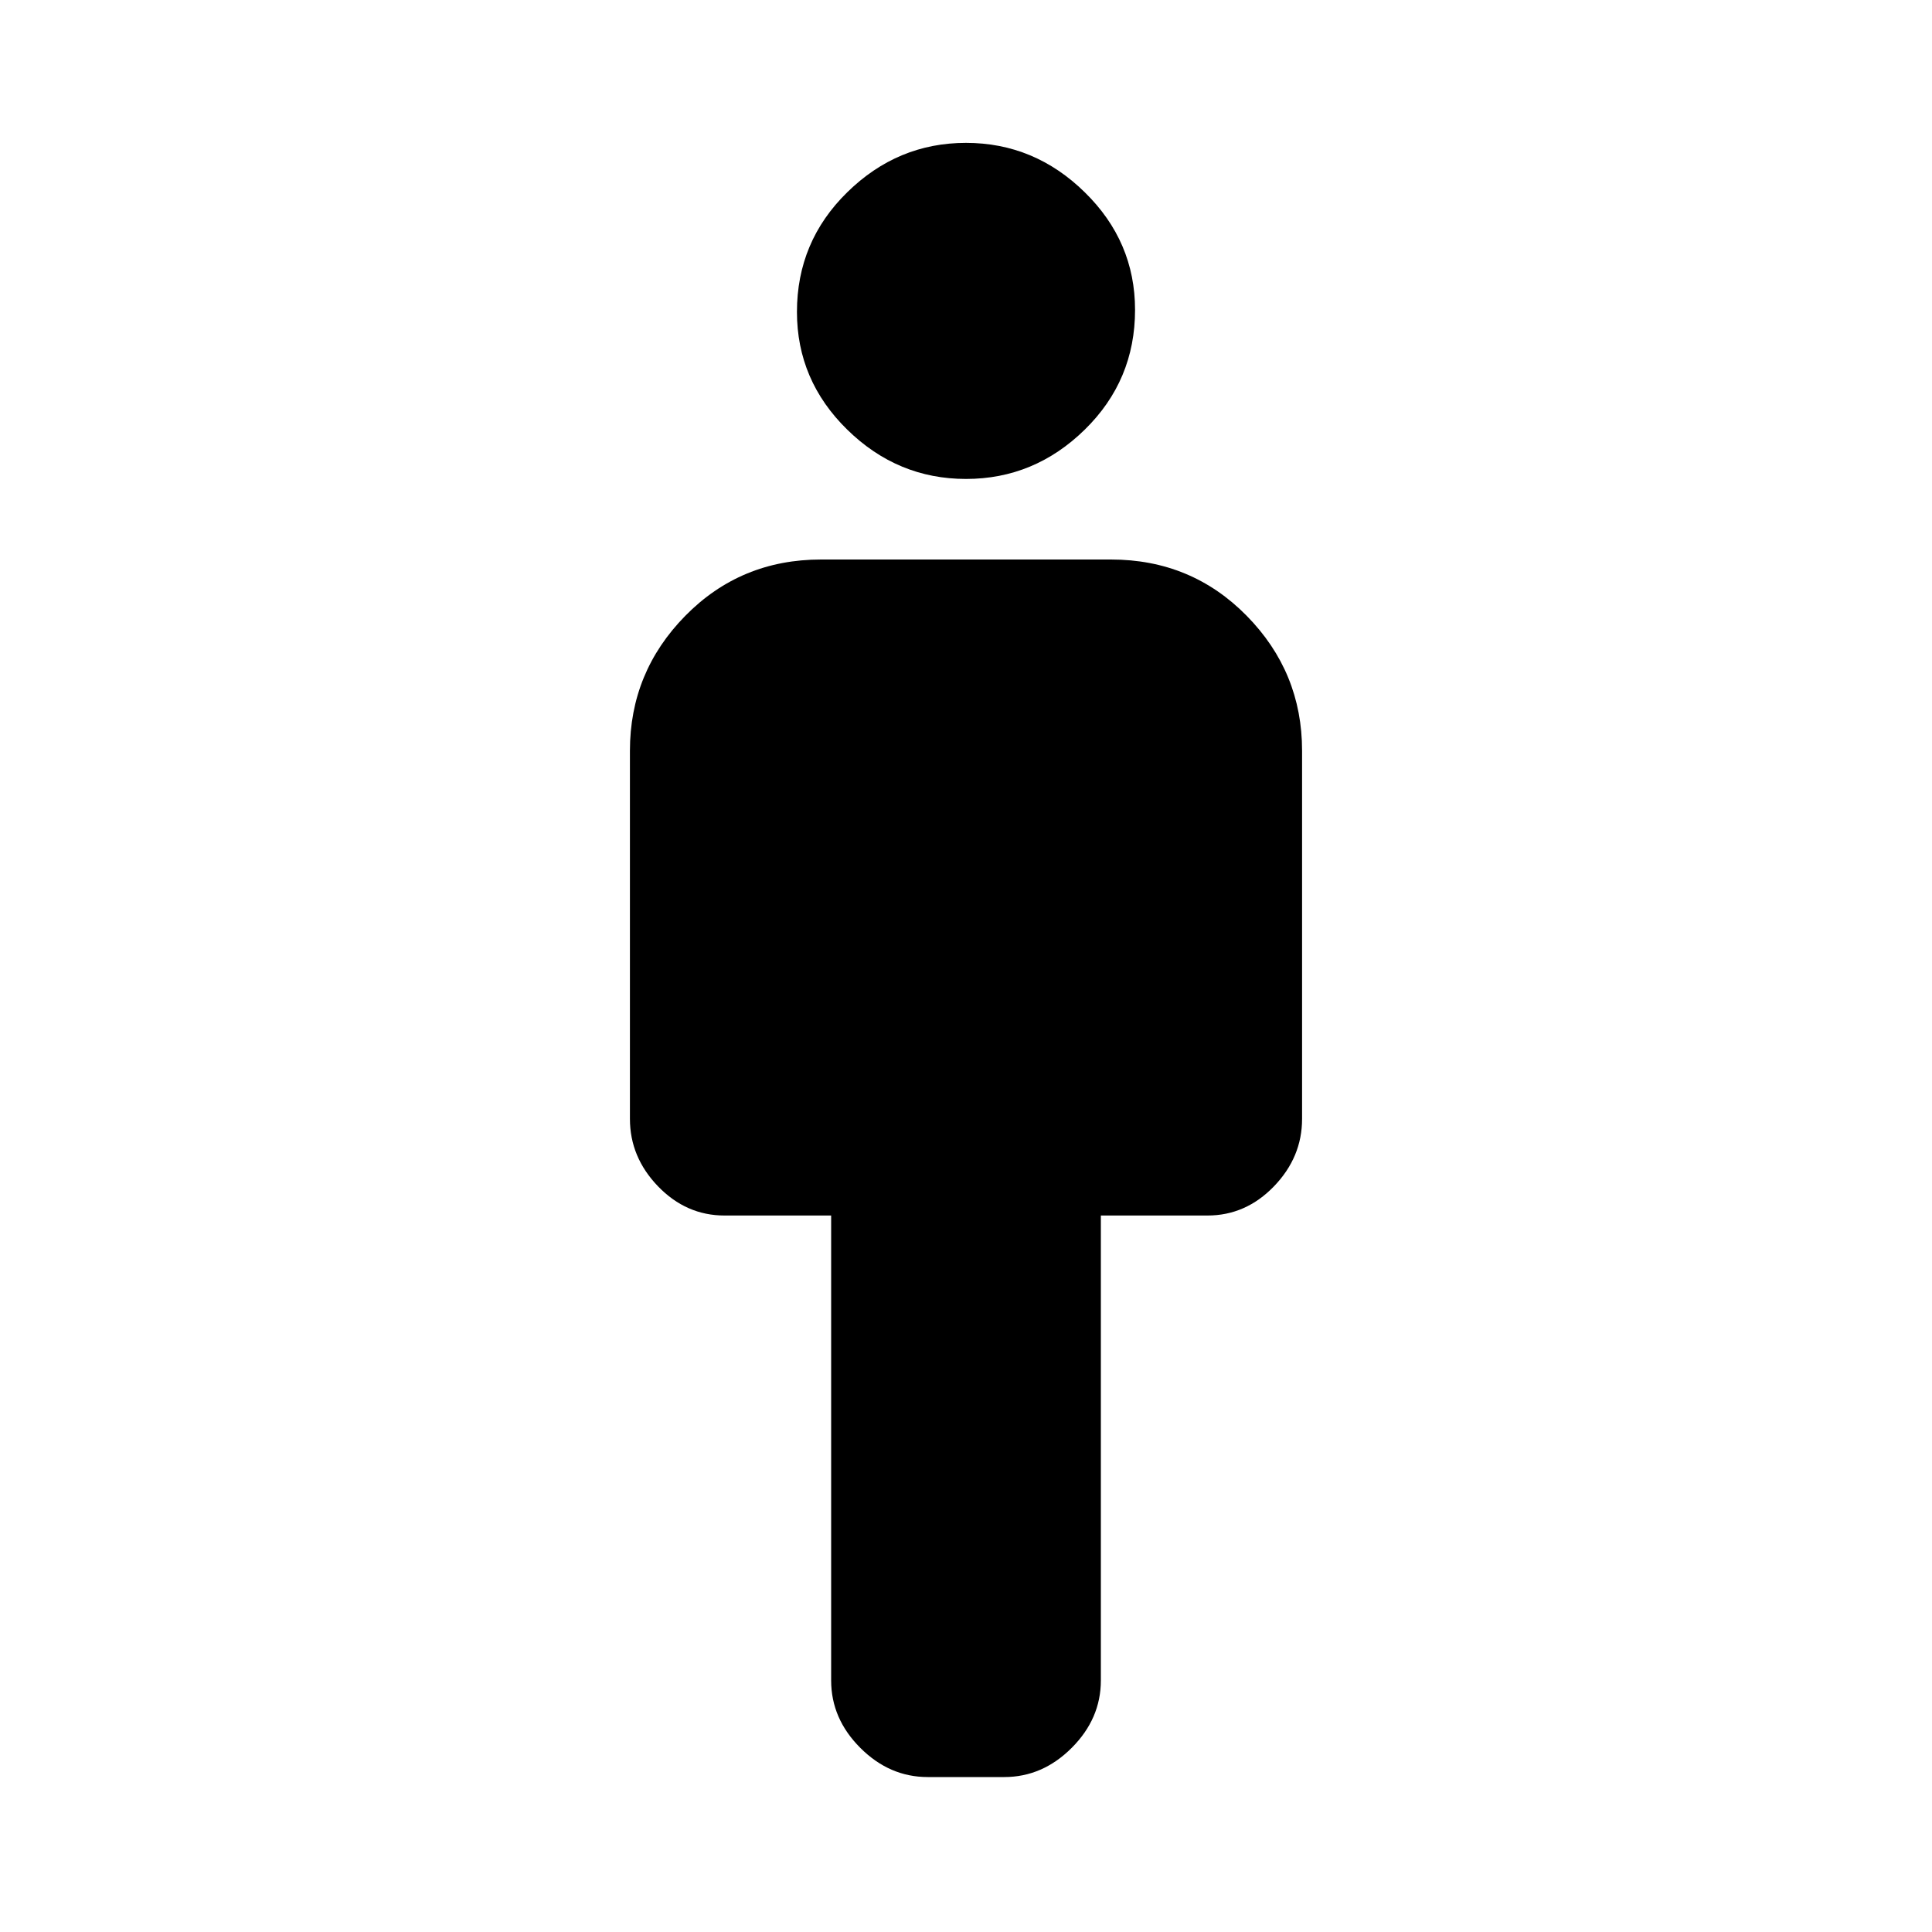 <svg xmlns="http://www.w3.org/2000/svg" height="20" width="20"><path d="M8.604 17.396v-4.813H7.5q-.396 0-.688-.302-.291-.302-.291-.698V7.771q0-.813.573-1.396T8.5 5.792h3q.833 0 1.406.583t.573 1.396v3.812q0 .396-.291.698-.292.302-.688.302h-1.104v4.813q0 .396-.302.698-.302.302-.698.302h-.792q-.396 0-.698-.302-.302-.302-.302-.698ZM10 4.958q-.708 0-1.229-.51-.521-.51-.521-1.219 0-.729.521-1.239.521-.511 1.229-.511.708 0 1.229.511.521.51.521 1.218 0 .73-.521 1.24T10 4.958Z"/></svg>